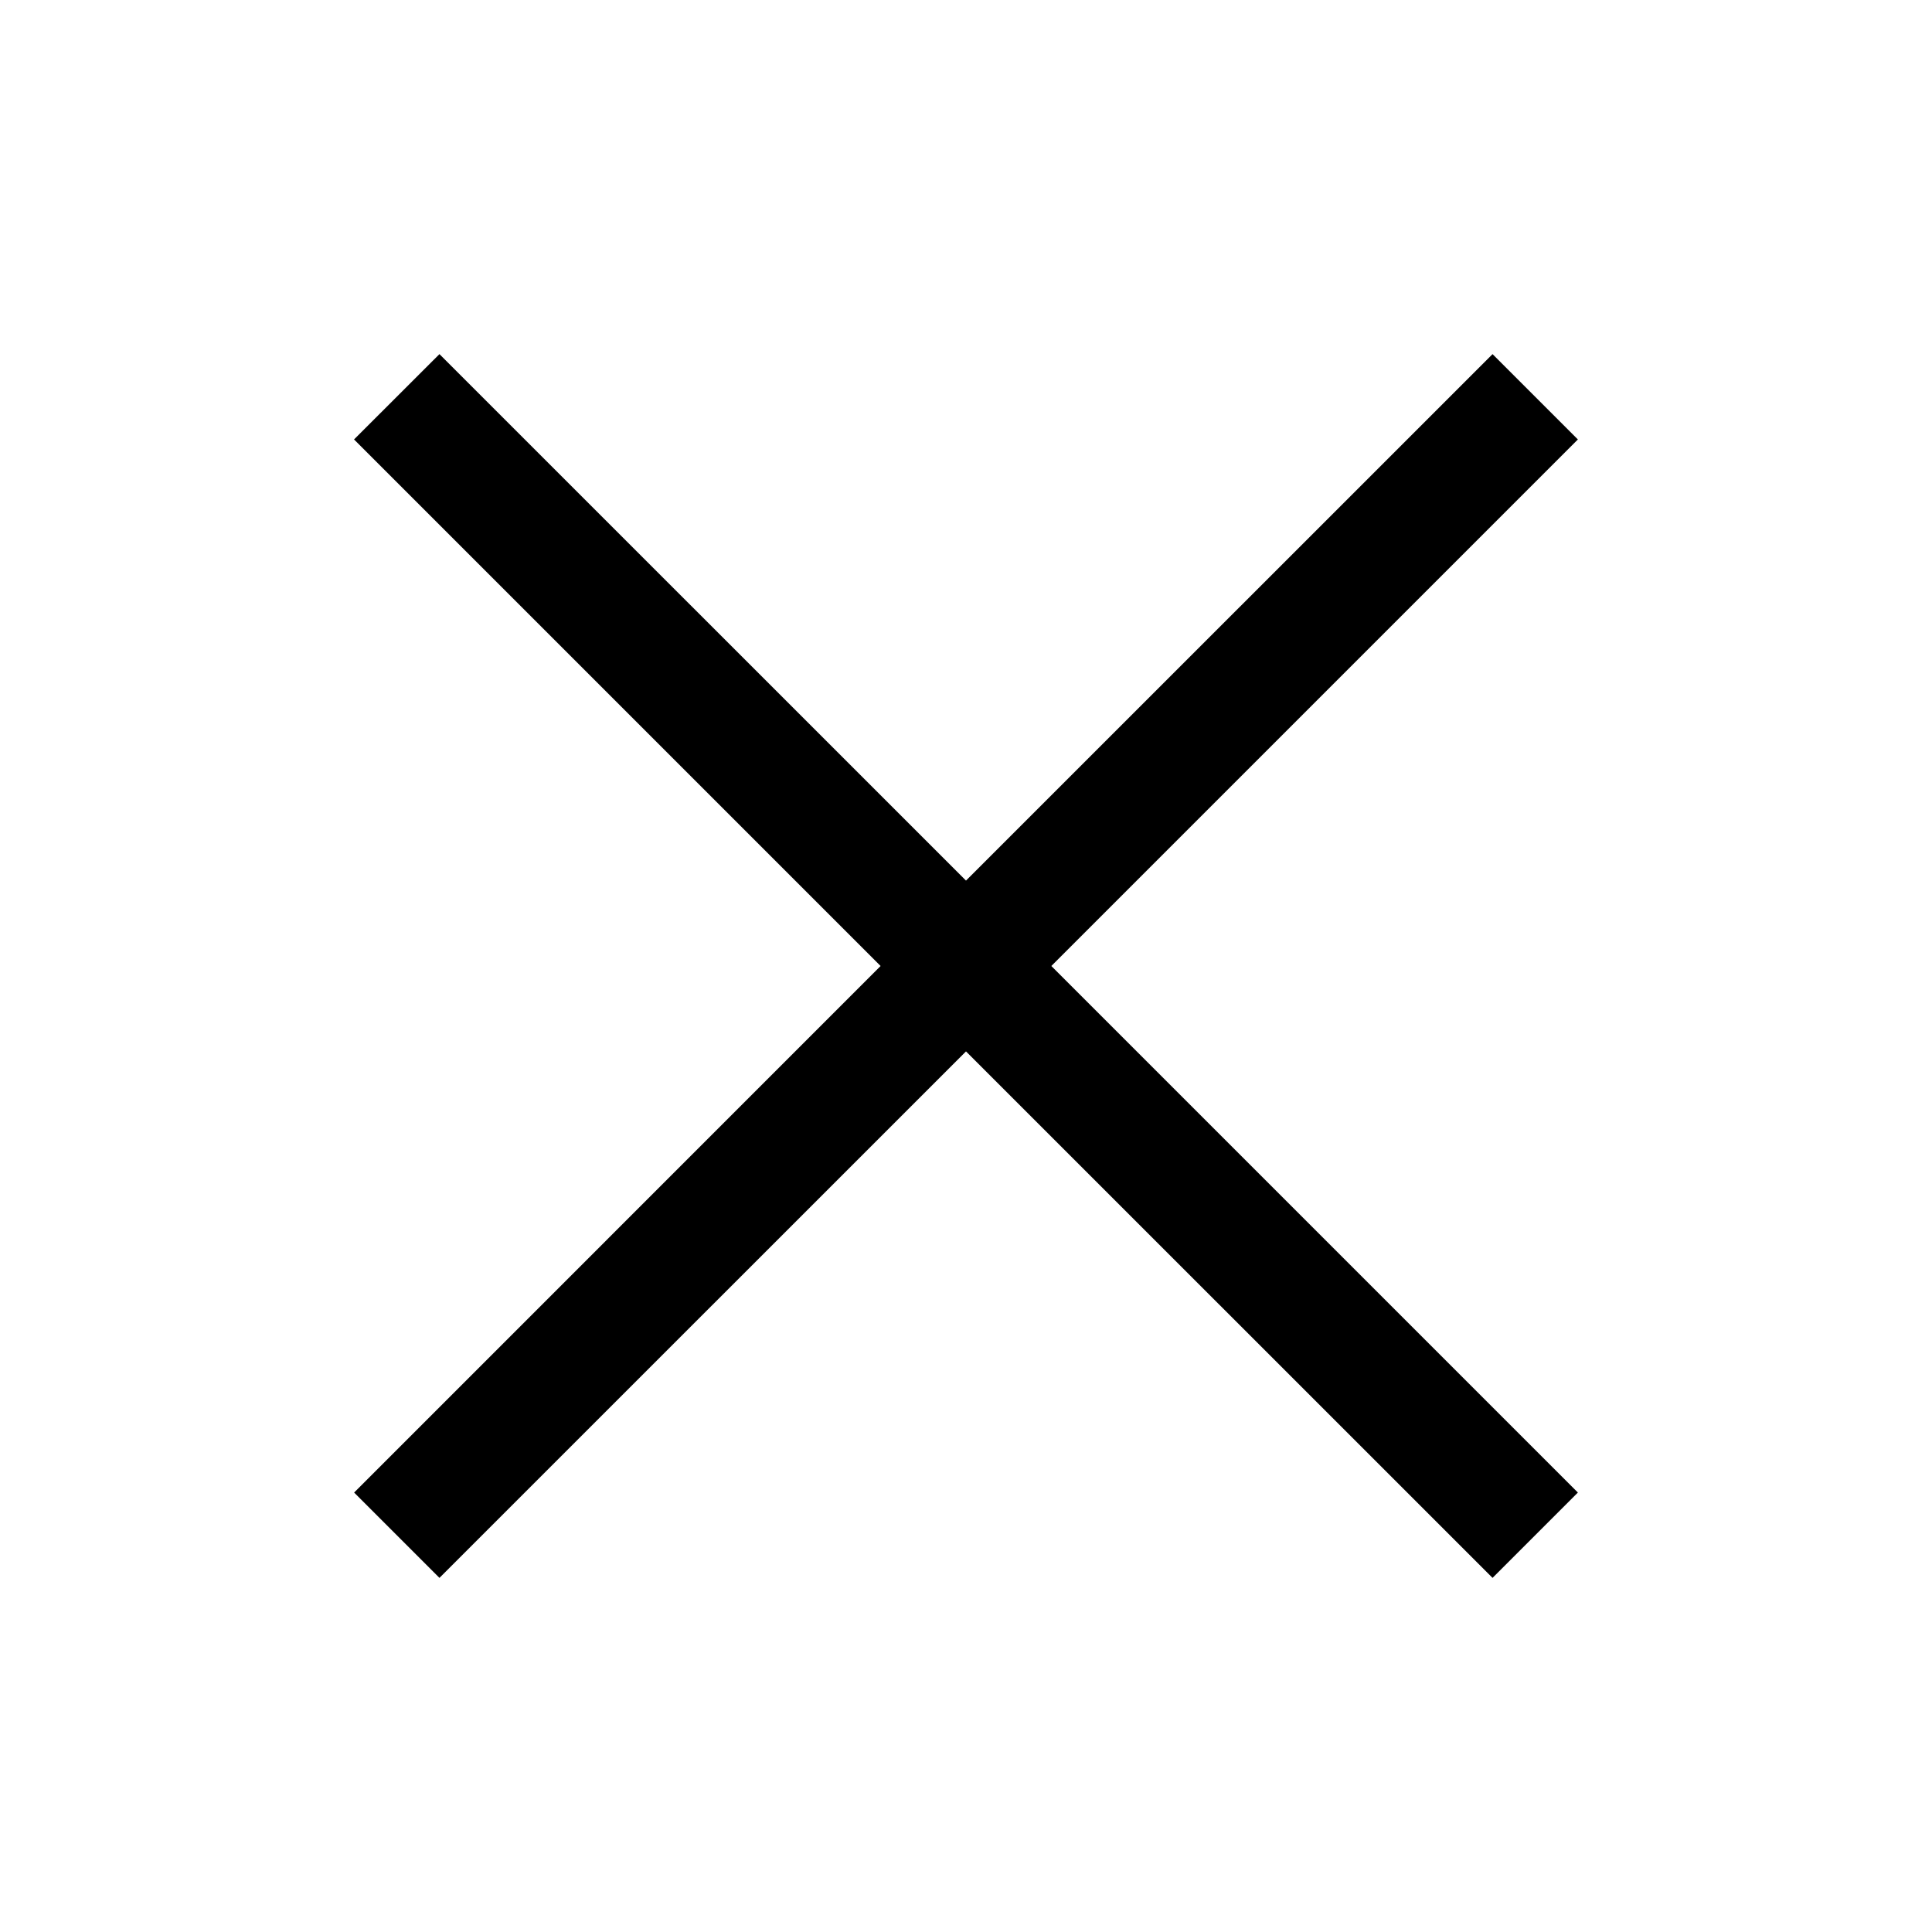 <svg width="24" height="24" viewBox="0 0 24 24" fill="none" xmlns="http://www.w3.org/2000/svg">
<path d="M19.601 5.459L18.541 4.399L12 10.939L5.459 4.399L4.398 5.459L10.939 12L4.399 18.541L5.459 19.601L12 13.061L18.541 19.601L19.601 18.541L13.06 12L19.601 5.459Z" fill="black"/>
</svg>
